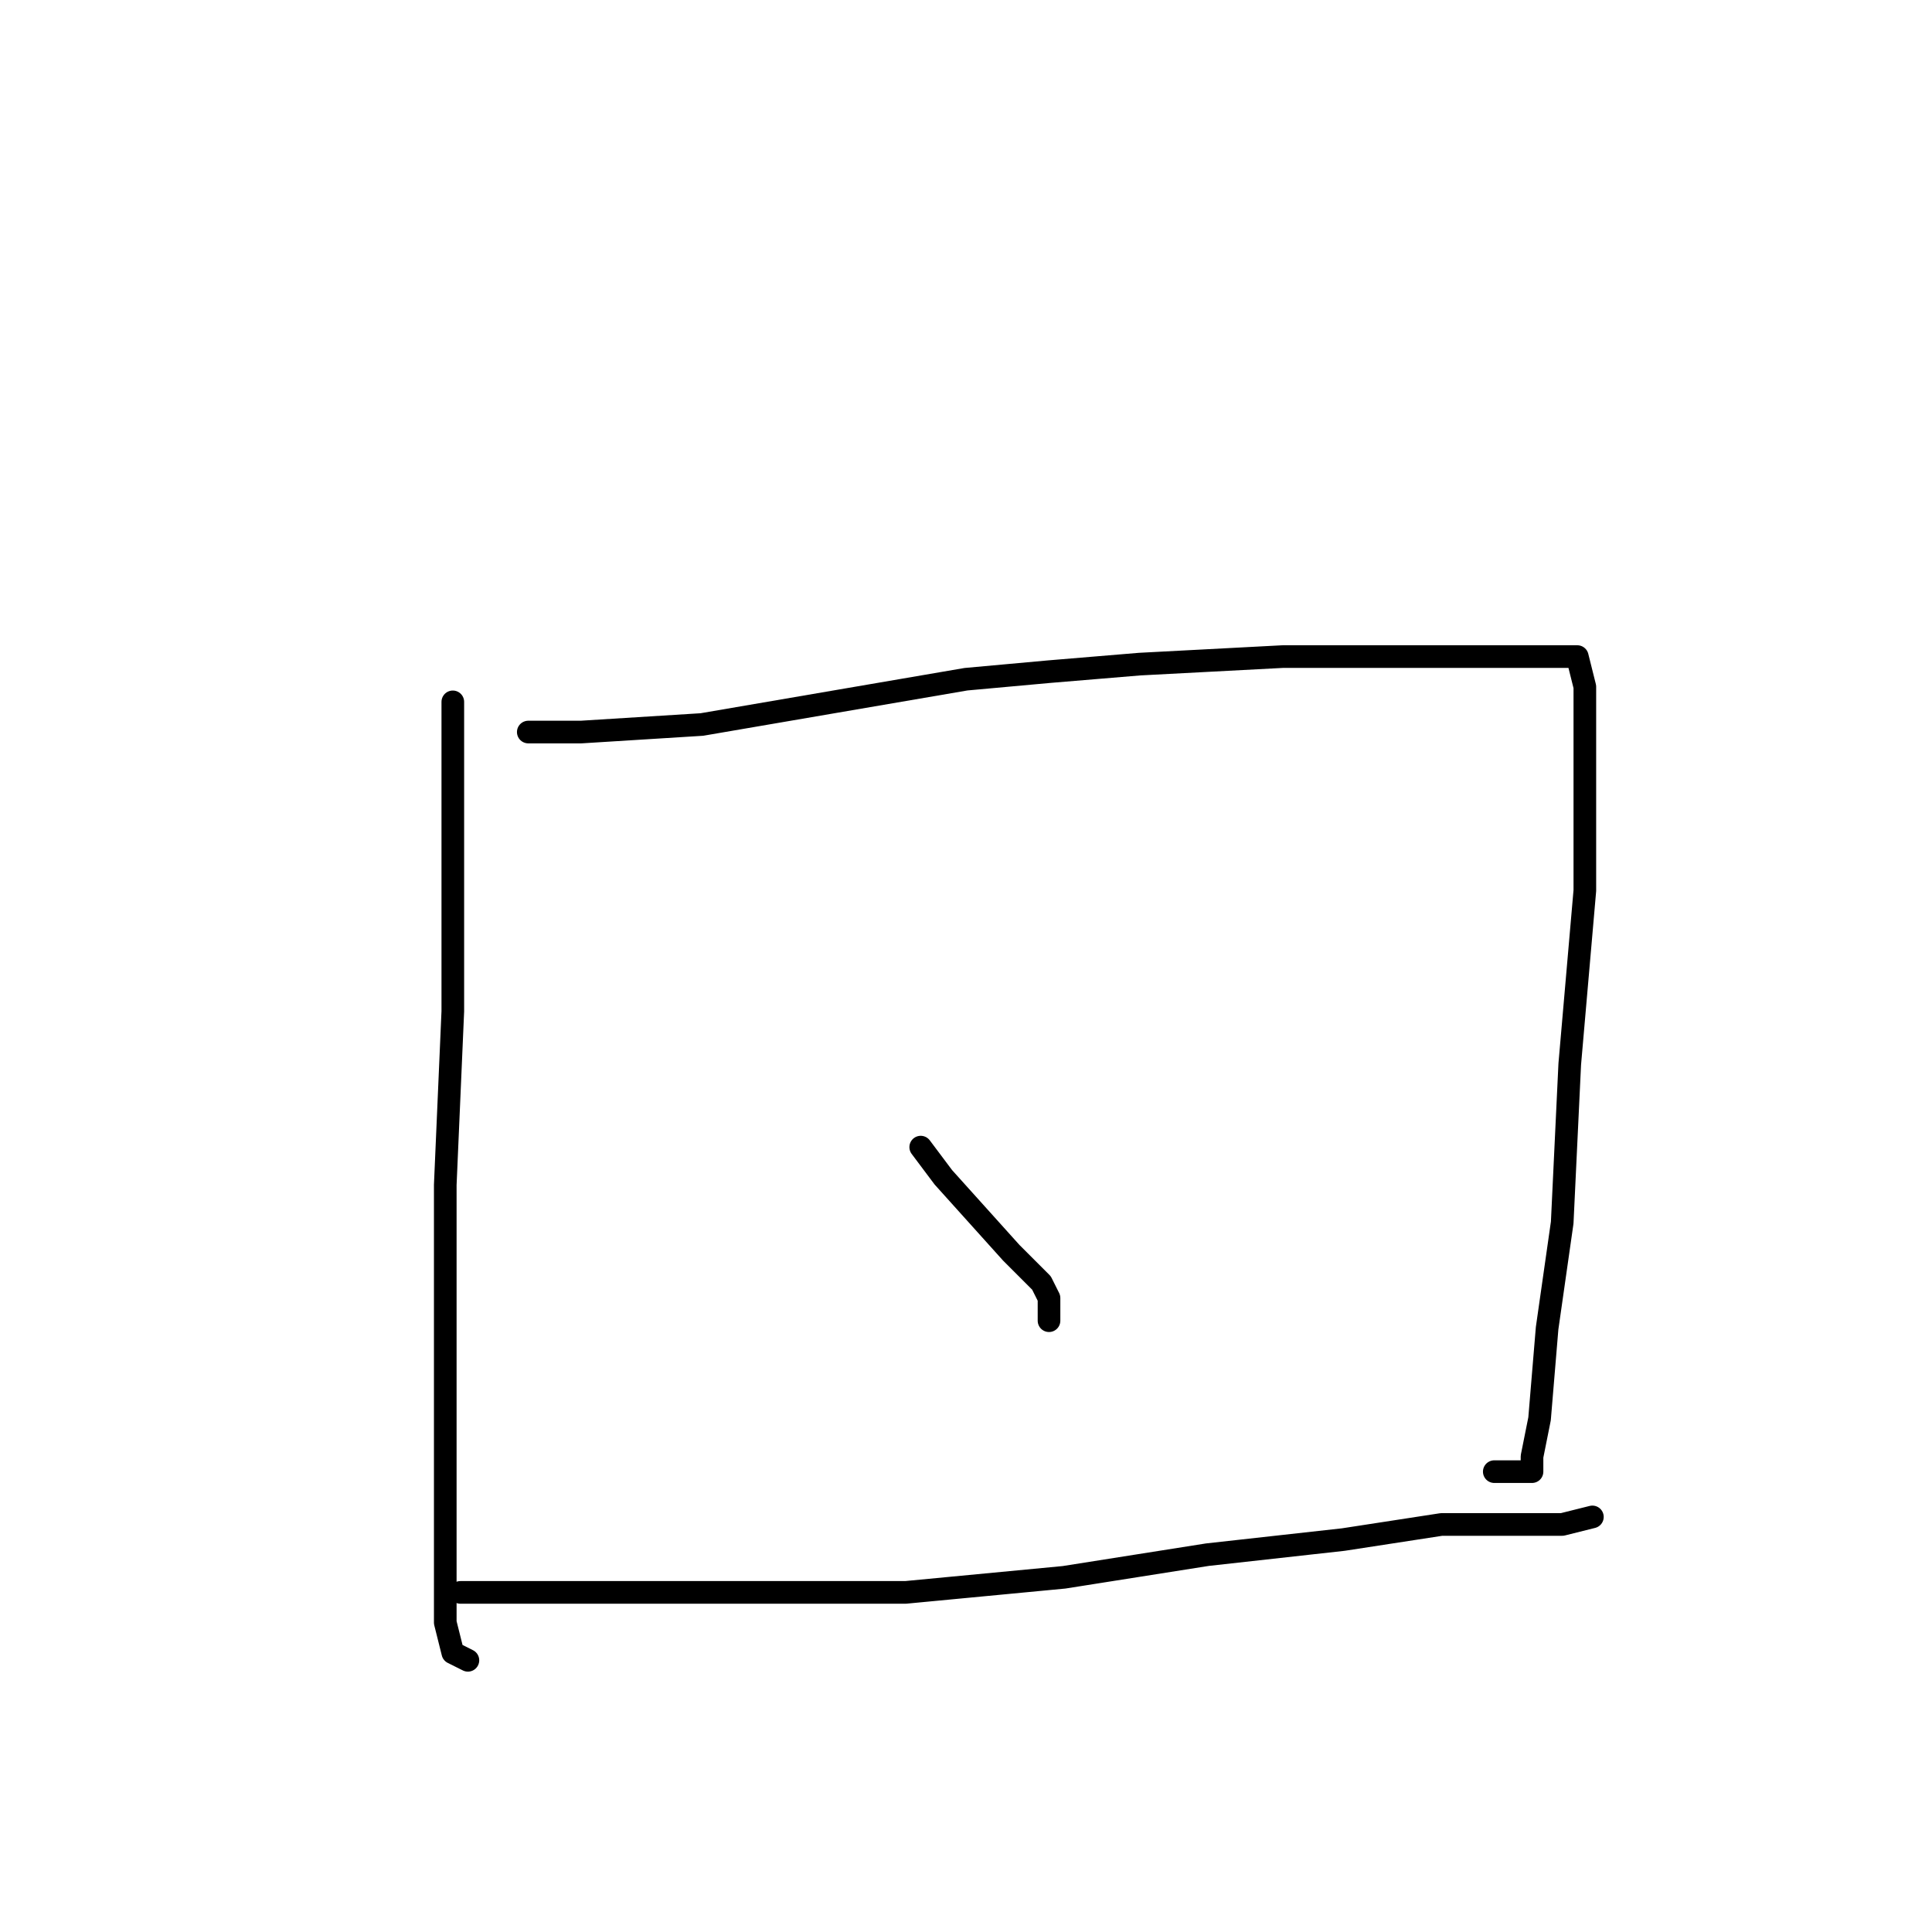 <?xml version="1.0" standalone="no"?>
    <svg width="256" height="256" xmlns="http://www.w3.org/2000/svg" version="1.1">
    <polyline stroke="black" stroke-width="3" stroke-linecap="round" fill="transparent" stroke-linejoin="round" points="60 93 60 97 60 101 60 113 60 134 59 157 59 176 59 191 59 202 59 209 59 215 60 219 62 220 62 220 " />
        <polyline stroke="black" stroke-width="3" stroke-linecap="round" fill="transparent" stroke-linejoin="round" points="70 97 77 97 93 96 128 90 139 89 151 88 170 87 188 87 199 87 207 87 209 87 210 91 210 102 210 118 208 141 207 162 205 176 204 188 203 193 203 194 203 195 198 195 198 195 " />
        <polyline stroke="black" stroke-width="3" stroke-linecap="round" fill="transparent" stroke-linejoin="round" points="122 152 125 156 134 166 138 170 139 172 139 175 139 175 " />
        <polyline stroke="black" stroke-width="3" stroke-linecap="round" fill="transparent" stroke-linejoin="round" points="61 211 71 211 87 211 108 211 120 211 141 209 160 206 178 204 191 202 199 202 204 202 207 202 211 201 211 201 " />
        </svg>